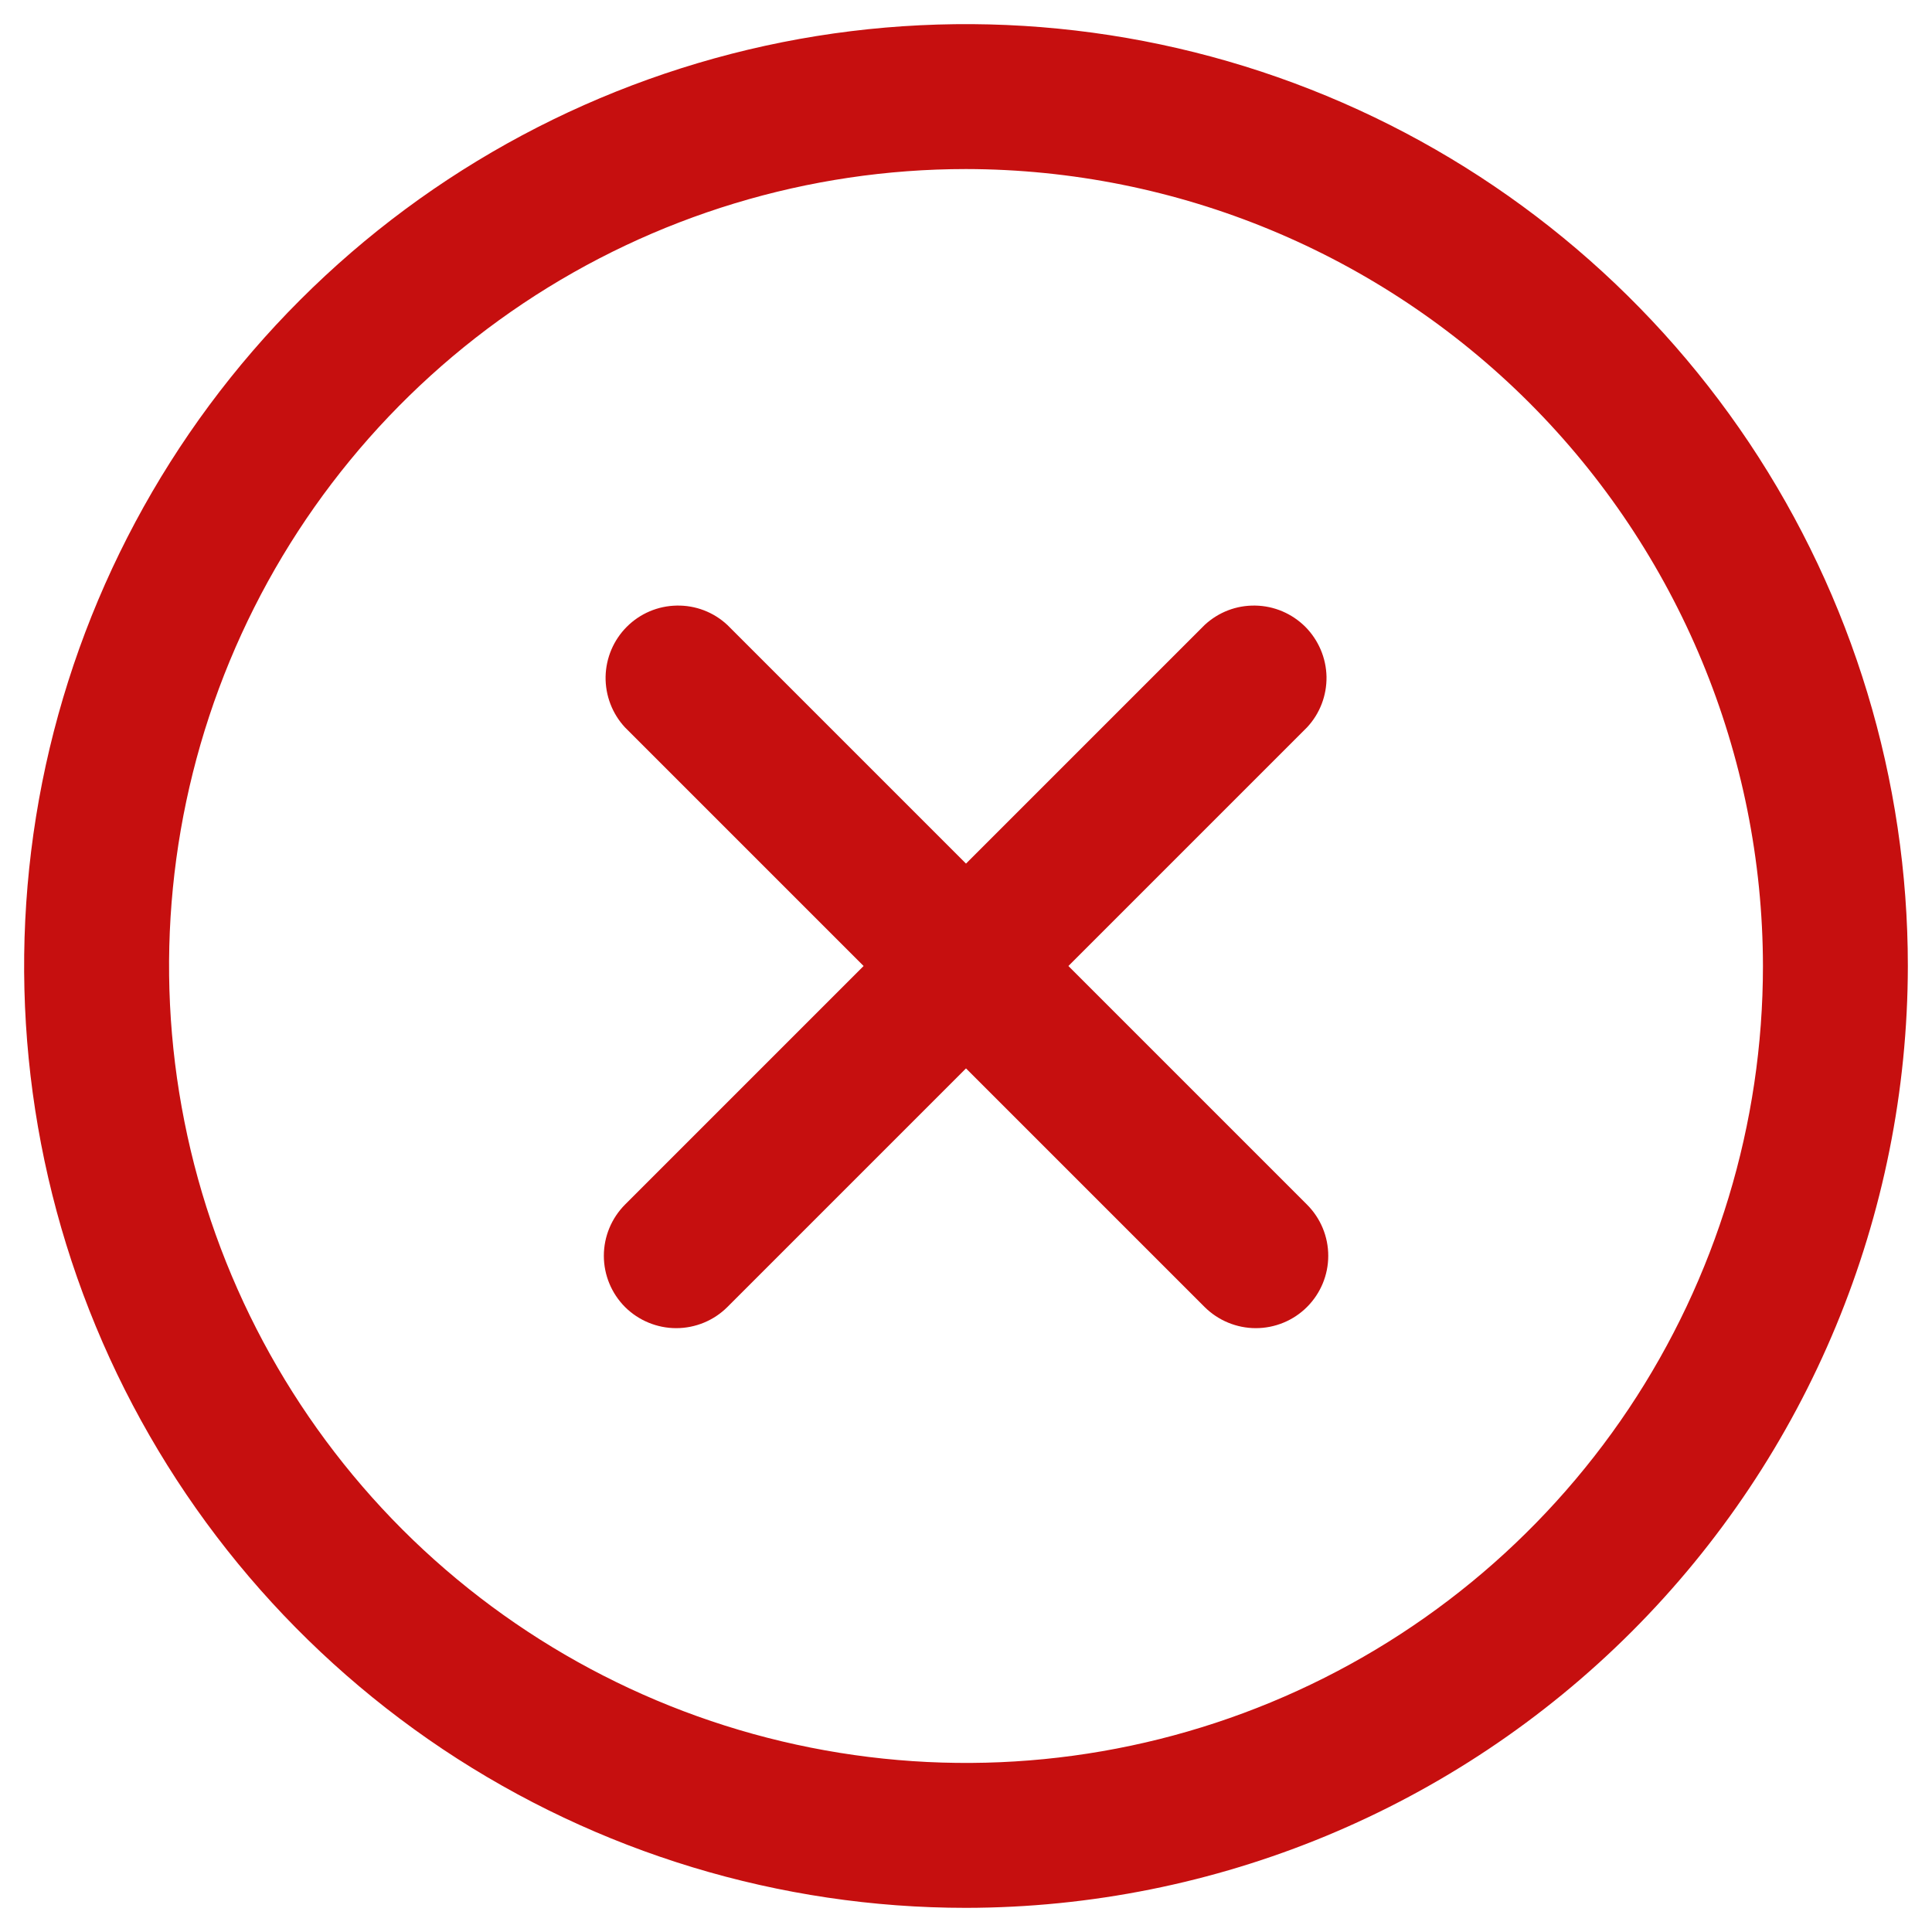 <svg width="20" height="20" viewBox="0 0 20 20" fill="none" xmlns="http://www.w3.org/2000/svg">
<path d="M10 19.75C8.072 19.75 6.187 19.178 4.583 18.107C2.98 17.035 1.73 15.513 0.992 13.731C0.254 11.95 0.061 9.989 0.437 8.098C0.814 6.207 1.742 4.469 3.106 3.106C4.469 1.742 6.207 0.814 8.098 0.437C9.989 0.061 11.95 0.254 13.731 0.992C15.513 1.73 17.035 2.98 18.107 4.583C19.178 6.187 19.75 8.072 19.75 10C19.747 12.585 18.719 15.063 16.891 16.891C15.063 18.719 12.585 19.747 10 19.75ZM10 1.75C8.368 1.75 6.773 2.234 5.417 3.14C4.06 4.047 3.002 5.335 2.378 6.843C1.754 8.35 1.59 10.009 1.909 11.61C2.227 13.21 3.013 14.68 4.166 15.834C5.32 16.987 6.79 17.773 8.391 18.091C9.991 18.41 11.65 18.246 13.157 17.622C14.665 16.998 15.953 15.94 16.86 14.584C17.766 13.227 18.25 11.632 18.25 10C18.247 7.813 17.377 5.716 15.831 4.169C14.284 2.623 12.187 1.753 10 1.75Z" fill="#C60F0F"/>
<path d="M11.06 10L13.53 7.53C13.663 7.388 13.735 7.2 13.732 7.005C13.728 6.811 13.649 6.626 13.512 6.488C13.374 6.351 13.189 6.272 12.995 6.269C12.8 6.265 12.613 6.337 12.47 6.47L10 8.94L7.53 6.47C7.388 6.337 7.2 6.265 7.006 6.269C6.811 6.272 6.626 6.351 6.489 6.488C6.351 6.626 6.273 6.811 6.269 7.005C6.266 7.2 6.338 7.388 6.47 7.53L8.94 10L6.47 12.47C6.33 12.611 6.251 12.801 6.251 13C6.251 13.199 6.33 13.389 6.47 13.53C6.611 13.67 6.802 13.749 7 13.749C7.199 13.749 7.39 13.67 7.53 13.53L10 11.06L12.47 13.53C12.611 13.67 12.802 13.749 13 13.749C13.199 13.749 13.39 13.67 13.53 13.53C13.671 13.389 13.75 13.199 13.75 13C13.75 12.801 13.671 12.611 13.53 12.47L11.06 10Z" fill="#C60F0F"/>
</svg>
